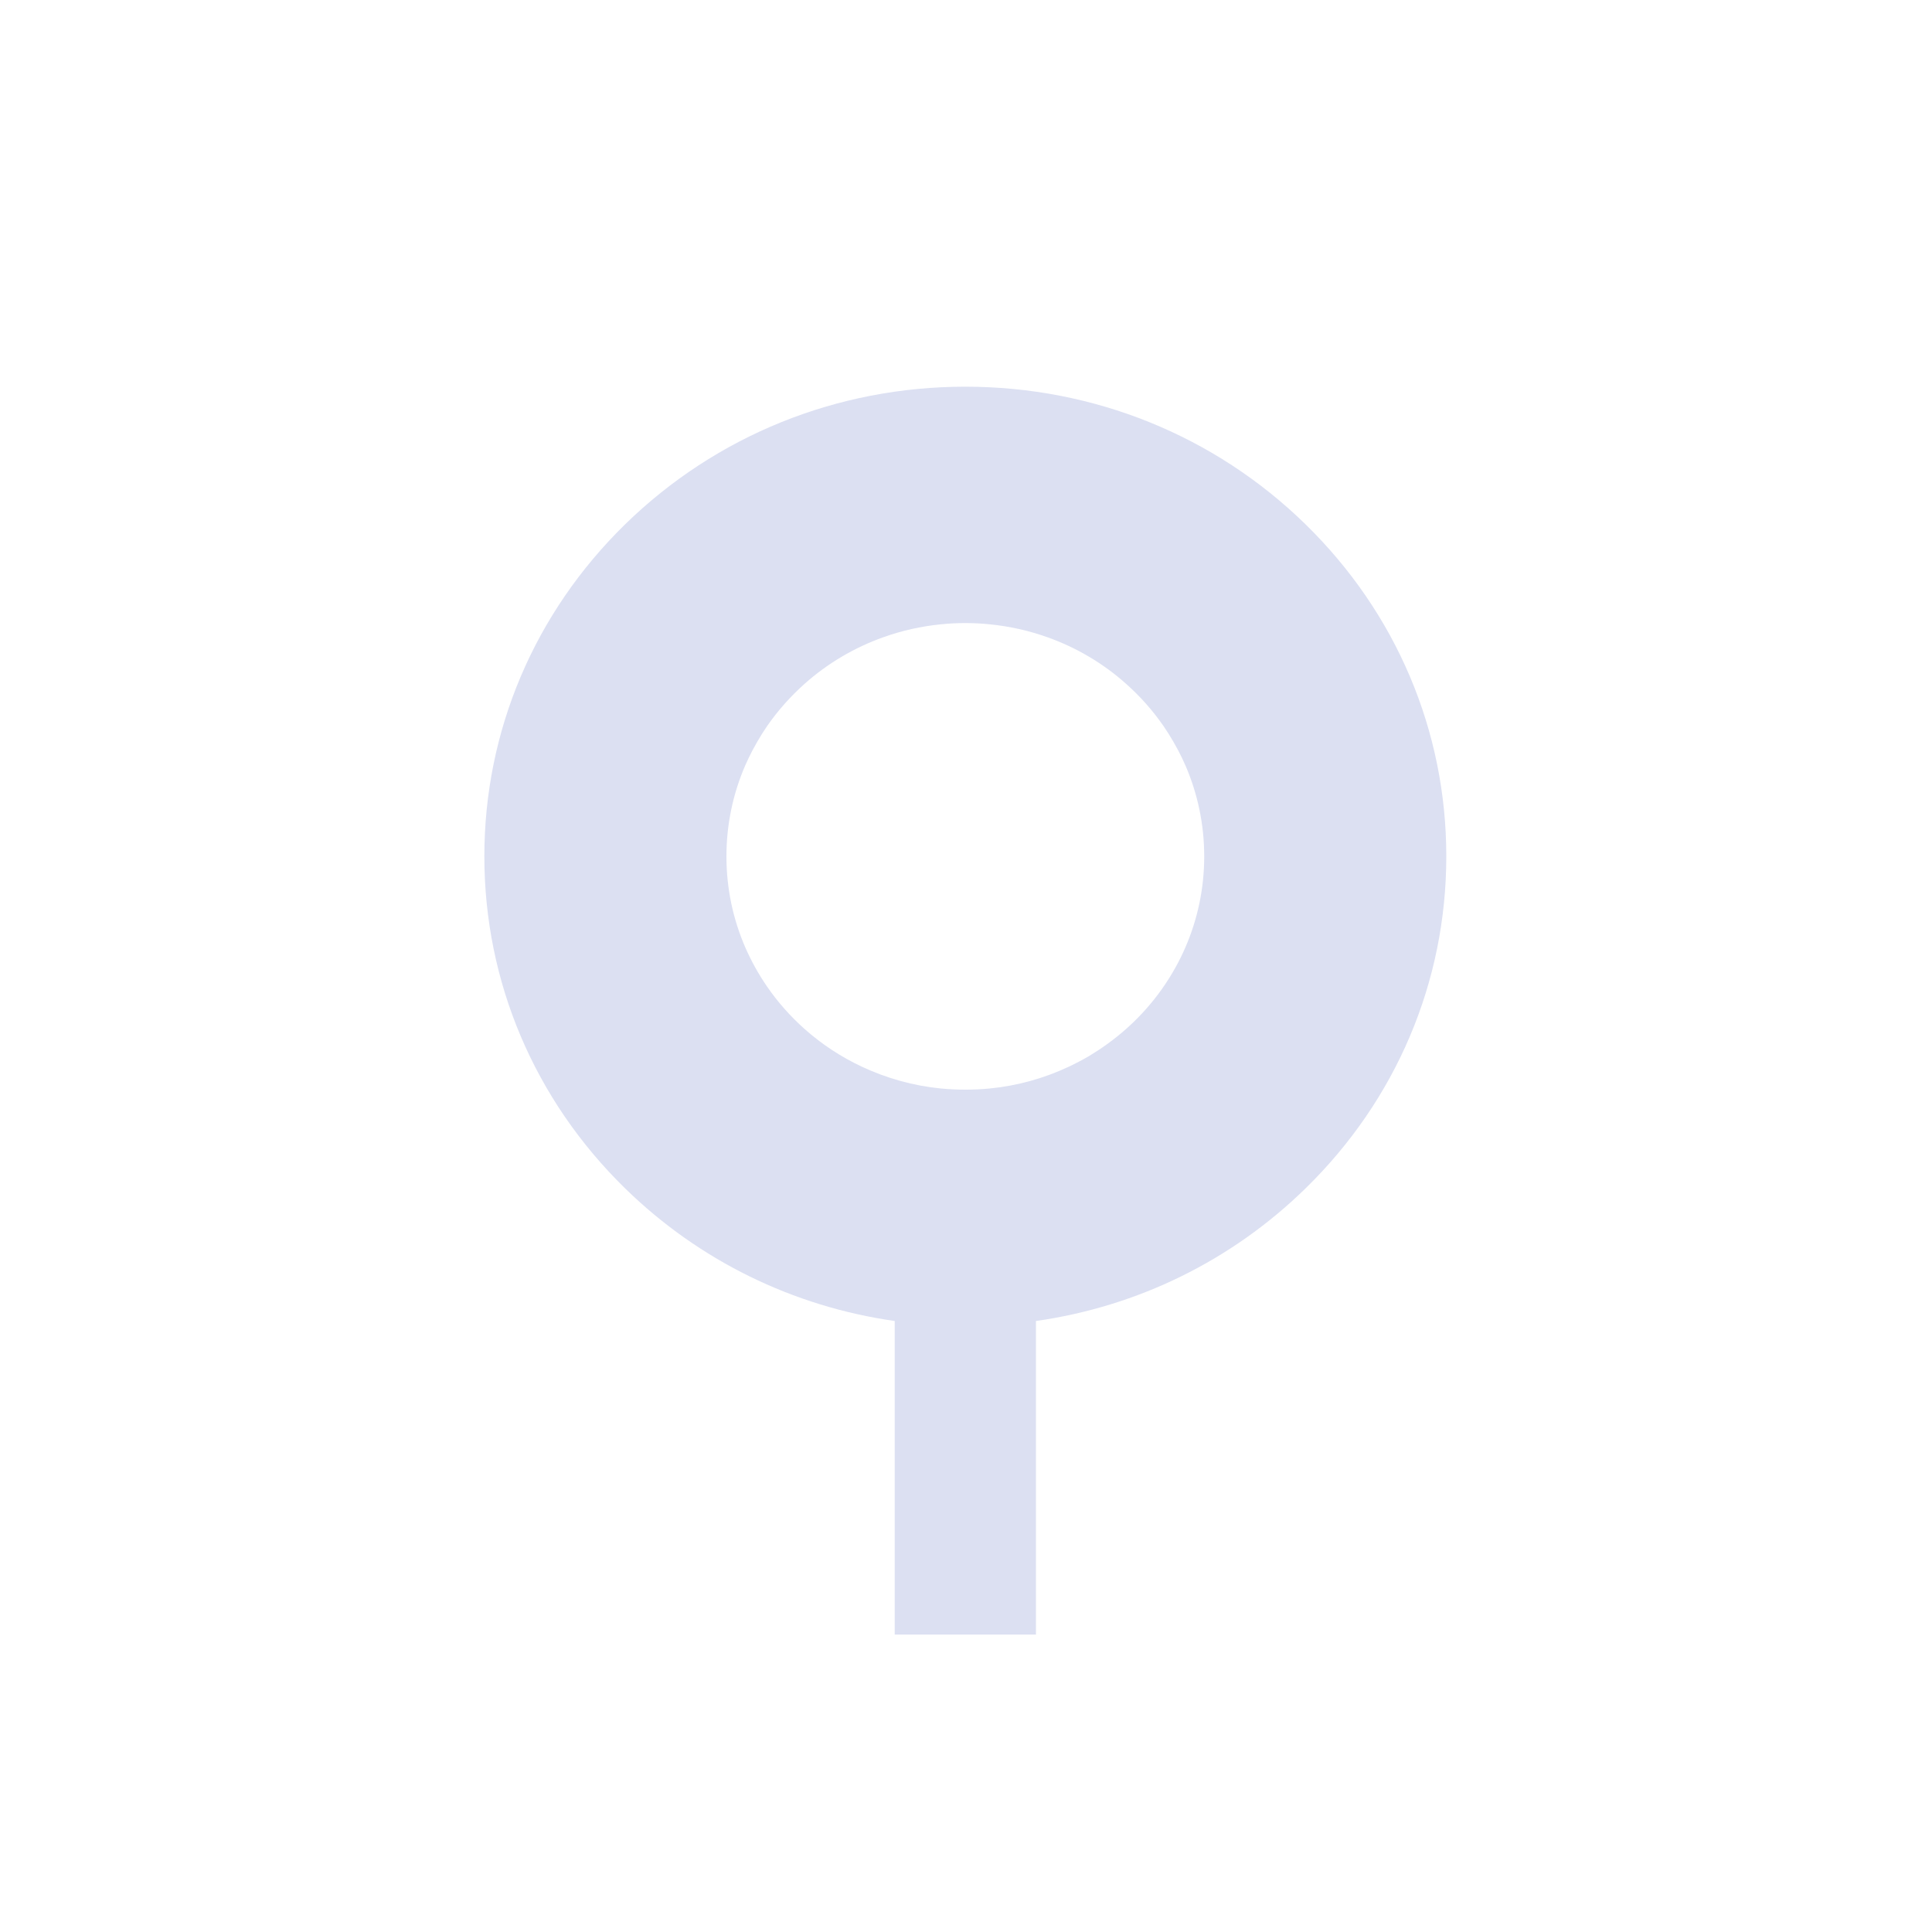 <?xml version="1.0" encoding="UTF-8"?>
<svg width="20px" height="20px" viewBox="0 0 20 20" version="1.1" xmlns="http://www.w3.org/2000/svg" xmlns:xlink="http://www.w3.org/1999/xlink">
    <!-- Generator: Sketch 53.2 (72643) - https://sketchapp.com -->
    <title>icon/bukejian copy 8</title>
    <desc>Created with Sketch.</desc>
    <g id="icon/bukejian-copy-8" stroke="none" stroke-width="1" fill="none" fill-rule="evenodd">
        <g id="biaoji2" transform="translate(5, 4)" fill="#DCE0F2">
            <path d="M8.514,1.427 C7.574,0.509 6.323,0.003 4.993,0.003 C3.663,0.003 2.413,0.509 1.472,1.427 C0.532,2.346 0.014,3.566 0.014,4.865 C0.014,6.164 0.532,7.385 1.472,8.303 C2.238,9.051 3.21,9.525 4.262,9.675 L4.262,12.921 L5.724,12.921 L5.724,9.675 C6.777,9.525 7.748,9.051 8.514,8.303 C9.454,7.385 9.972,6.164 9.972,4.865 C9.972,3.566 9.454,2.346 8.514,1.427 Z M7.272,5.805 C7.241,5.877 7.206,5.948 7.168,6.016 C6.997,6.324 6.76,6.591 6.473,6.8 C6.409,6.847 6.343,6.89 6.276,6.931 C6.207,6.971 6.137,7.008 6.065,7.042 C5.808,7.163 5.531,7.24 5.246,7.268 C5.163,7.276 5.079,7.28 4.993,7.28 C4.908,7.28 4.823,7.276 4.74,7.268 C4.456,7.24 4.179,7.163 3.921,7.042 C3.706,6.941 3.507,6.81 3.33,6.653 C3.184,6.523 3.053,6.376 2.942,6.215 C2.853,6.086 2.777,5.949 2.714,5.805 C2.589,5.516 2.52,5.199 2.52,4.865 C2.52,4.532 2.589,4.214 2.714,3.925 C2.738,3.871 2.763,3.819 2.79,3.767 C2.806,3.737 2.823,3.707 2.84,3.677 C2.872,3.622 2.906,3.567 2.942,3.515 C3.053,3.355 3.184,3.208 3.33,3.078 C3.567,2.867 3.843,2.704 4.143,2.597 C4.335,2.528 4.536,2.483 4.74,2.463 C4.823,2.454 4.908,2.45 4.993,2.45 C5.079,2.45 5.163,2.454 5.246,2.463 C5.45,2.483 5.651,2.528 5.844,2.597 C6.144,2.704 6.42,2.867 6.656,3.078 C6.803,3.208 6.933,3.355 7.044,3.515 C7.08,3.567 7.114,3.622 7.146,3.677 C7.163,3.707 7.18,3.737 7.196,3.767 C7.223,3.819 7.249,3.871 7.272,3.925 C7.397,4.214 7.466,4.532 7.466,4.865 C7.466,5.199 7.397,5.516 7.272,5.805 L7.272,5.805 Z" id="Shape"></path>
        </g>
    </g>
</svg>
